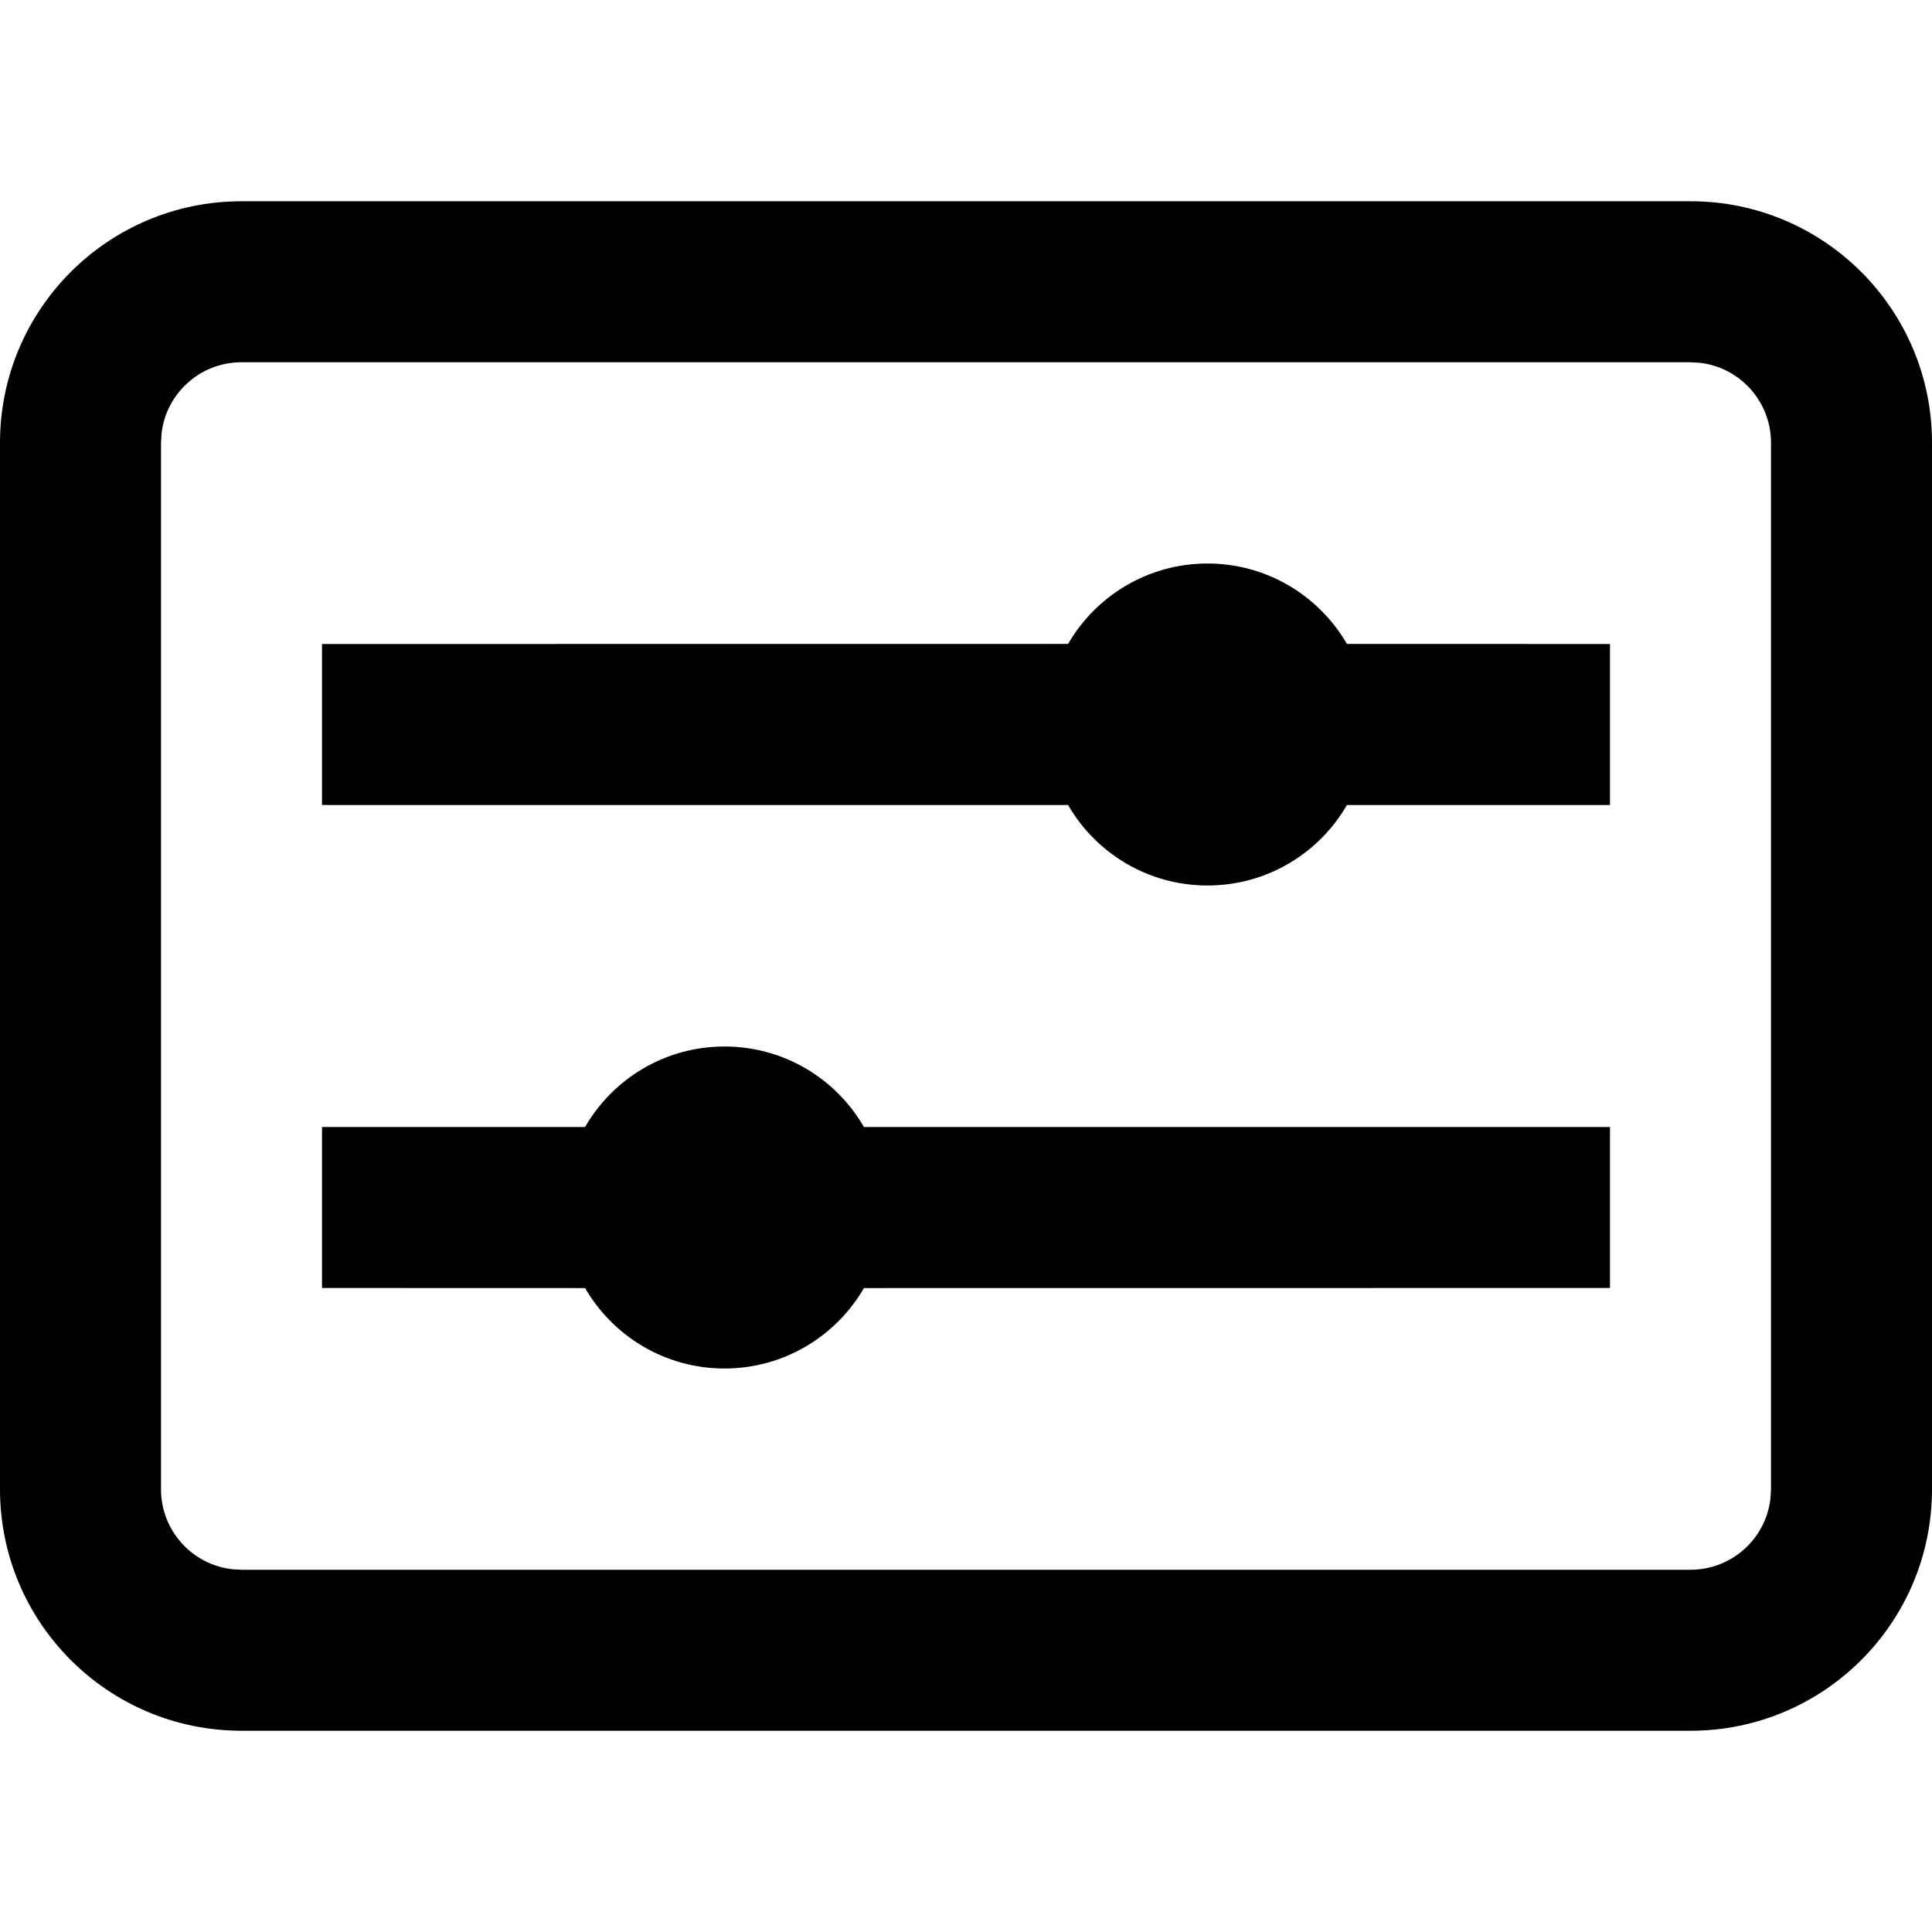 <svg width="24" height="24" viewBox="0 0 24 24" xmlns="http://www.w3.org/2000/svg"><path d="M18.5,-1.77635684e-15 C20.157,-1.77635684e-15 21.5,1.343 21.5,3 L21.5,21 C21.5,22.657 20.157,24 18.5,24 L5.5,24 C3.843,24 2.5,22.657 2.5,21 L2.5,3 C2.5,1.343 3.843,-1.77635684e-15 5.5,-1.77635684e-15 L18.5,-1.77635684e-15 Z M18.5,2 L5.5,2 C4.987,2 4.564,2.386 4.507,2.883 L4.5,3 L4.5,21 C4.5,21.513 4.886,21.936 5.383,21.993 L5.5,22 L18.5,22 C19.013,22 19.436,21.614 19.493,21.117 L19.5,21 L19.5,3 C19.5,2.487 19.114,2.064 18.617,2.007 L18.5,2 Z M10,4 L10,7.268 C10.598,7.613 11,8.26 11,9 C11,9.74 10.598,10.387 10,10.732 L10,20 L8,20 L7.999,10.732 C7.402,10.386 7,9.74 7,9 C7,8.26 7.402,7.614 7.999,7.268 L8,4 L10,4 Z M16,4 L16.001,13.268 C16.598,13.614 17,14.26 17,15 C17,15.74 16.598,16.386 16.001,16.732 L16,20 L14,20 L14,16.732 C13.402,16.387 13,15.74 13,15 C13,14.26 13.402,13.613 14,13.268 L14,4 L16,4 Z" fill="#000" transform="rotate(90 12 12)" fill-rule="evenodd"/></svg>